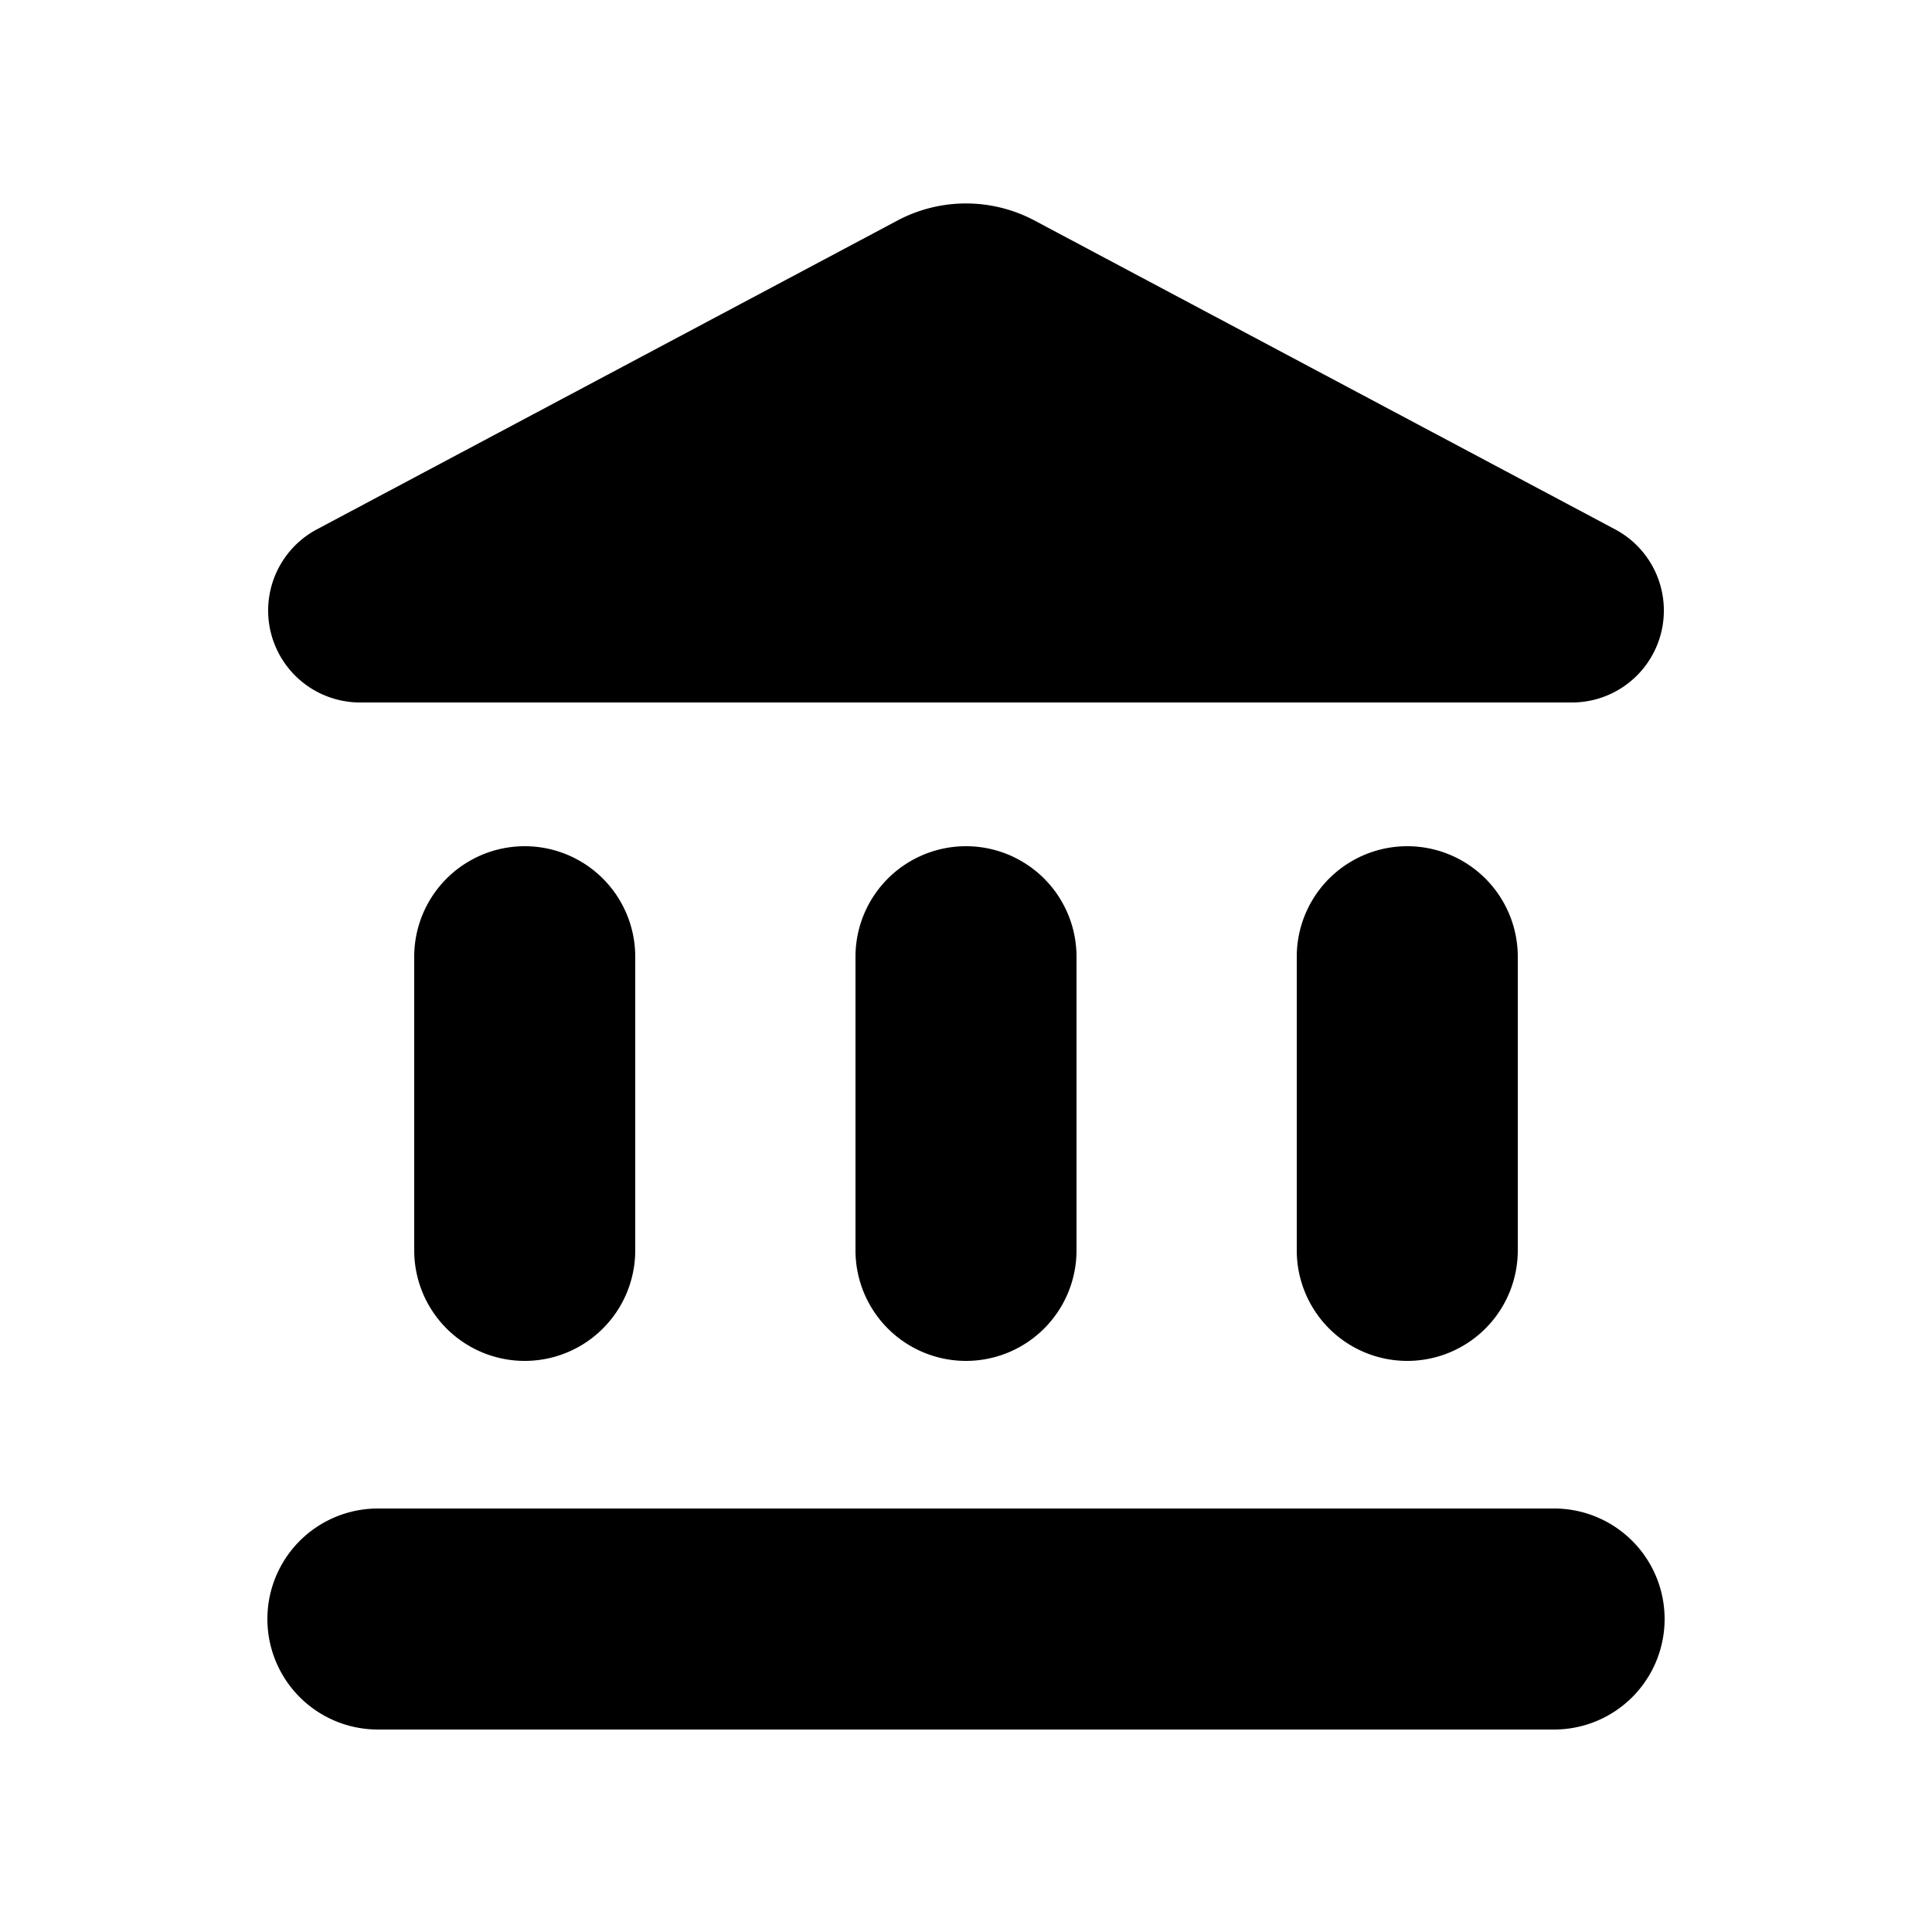 <svg id="Layer_1" data-name="Layer 1" xmlns="http://www.w3.org/2000/svg" viewBox="0 0 25 25"><title>Icons</title><path d="M5.36,12.38v3.8a1.43,1.43,0,0,0,2.86,0v-3.8a1.43,1.43,0,1,0-2.86,0Zm5.71,0v3.8a1.43,1.43,0,0,0,2.86,0v-3.8a1.43,1.43,0,1,0-2.86,0Zm-6.18,10H20.11a1.43,1.43,0,0,0,0-2.86H4.89a1.43,1.43,0,0,0,0,2.86Zm11.89-10v3.8a1.43,1.43,0,0,0,2.86,0v-3.8a1.43,1.43,0,1,0-2.86,0ZM11.62,2.85l-7.52,4a1.19,1.19,0,0,0,.55,2.24H20.36a1.19,1.19,0,0,0,.54-2.24l-7.52-4A1.89,1.89,0,0,0,11.62,2.85Z"/></svg>